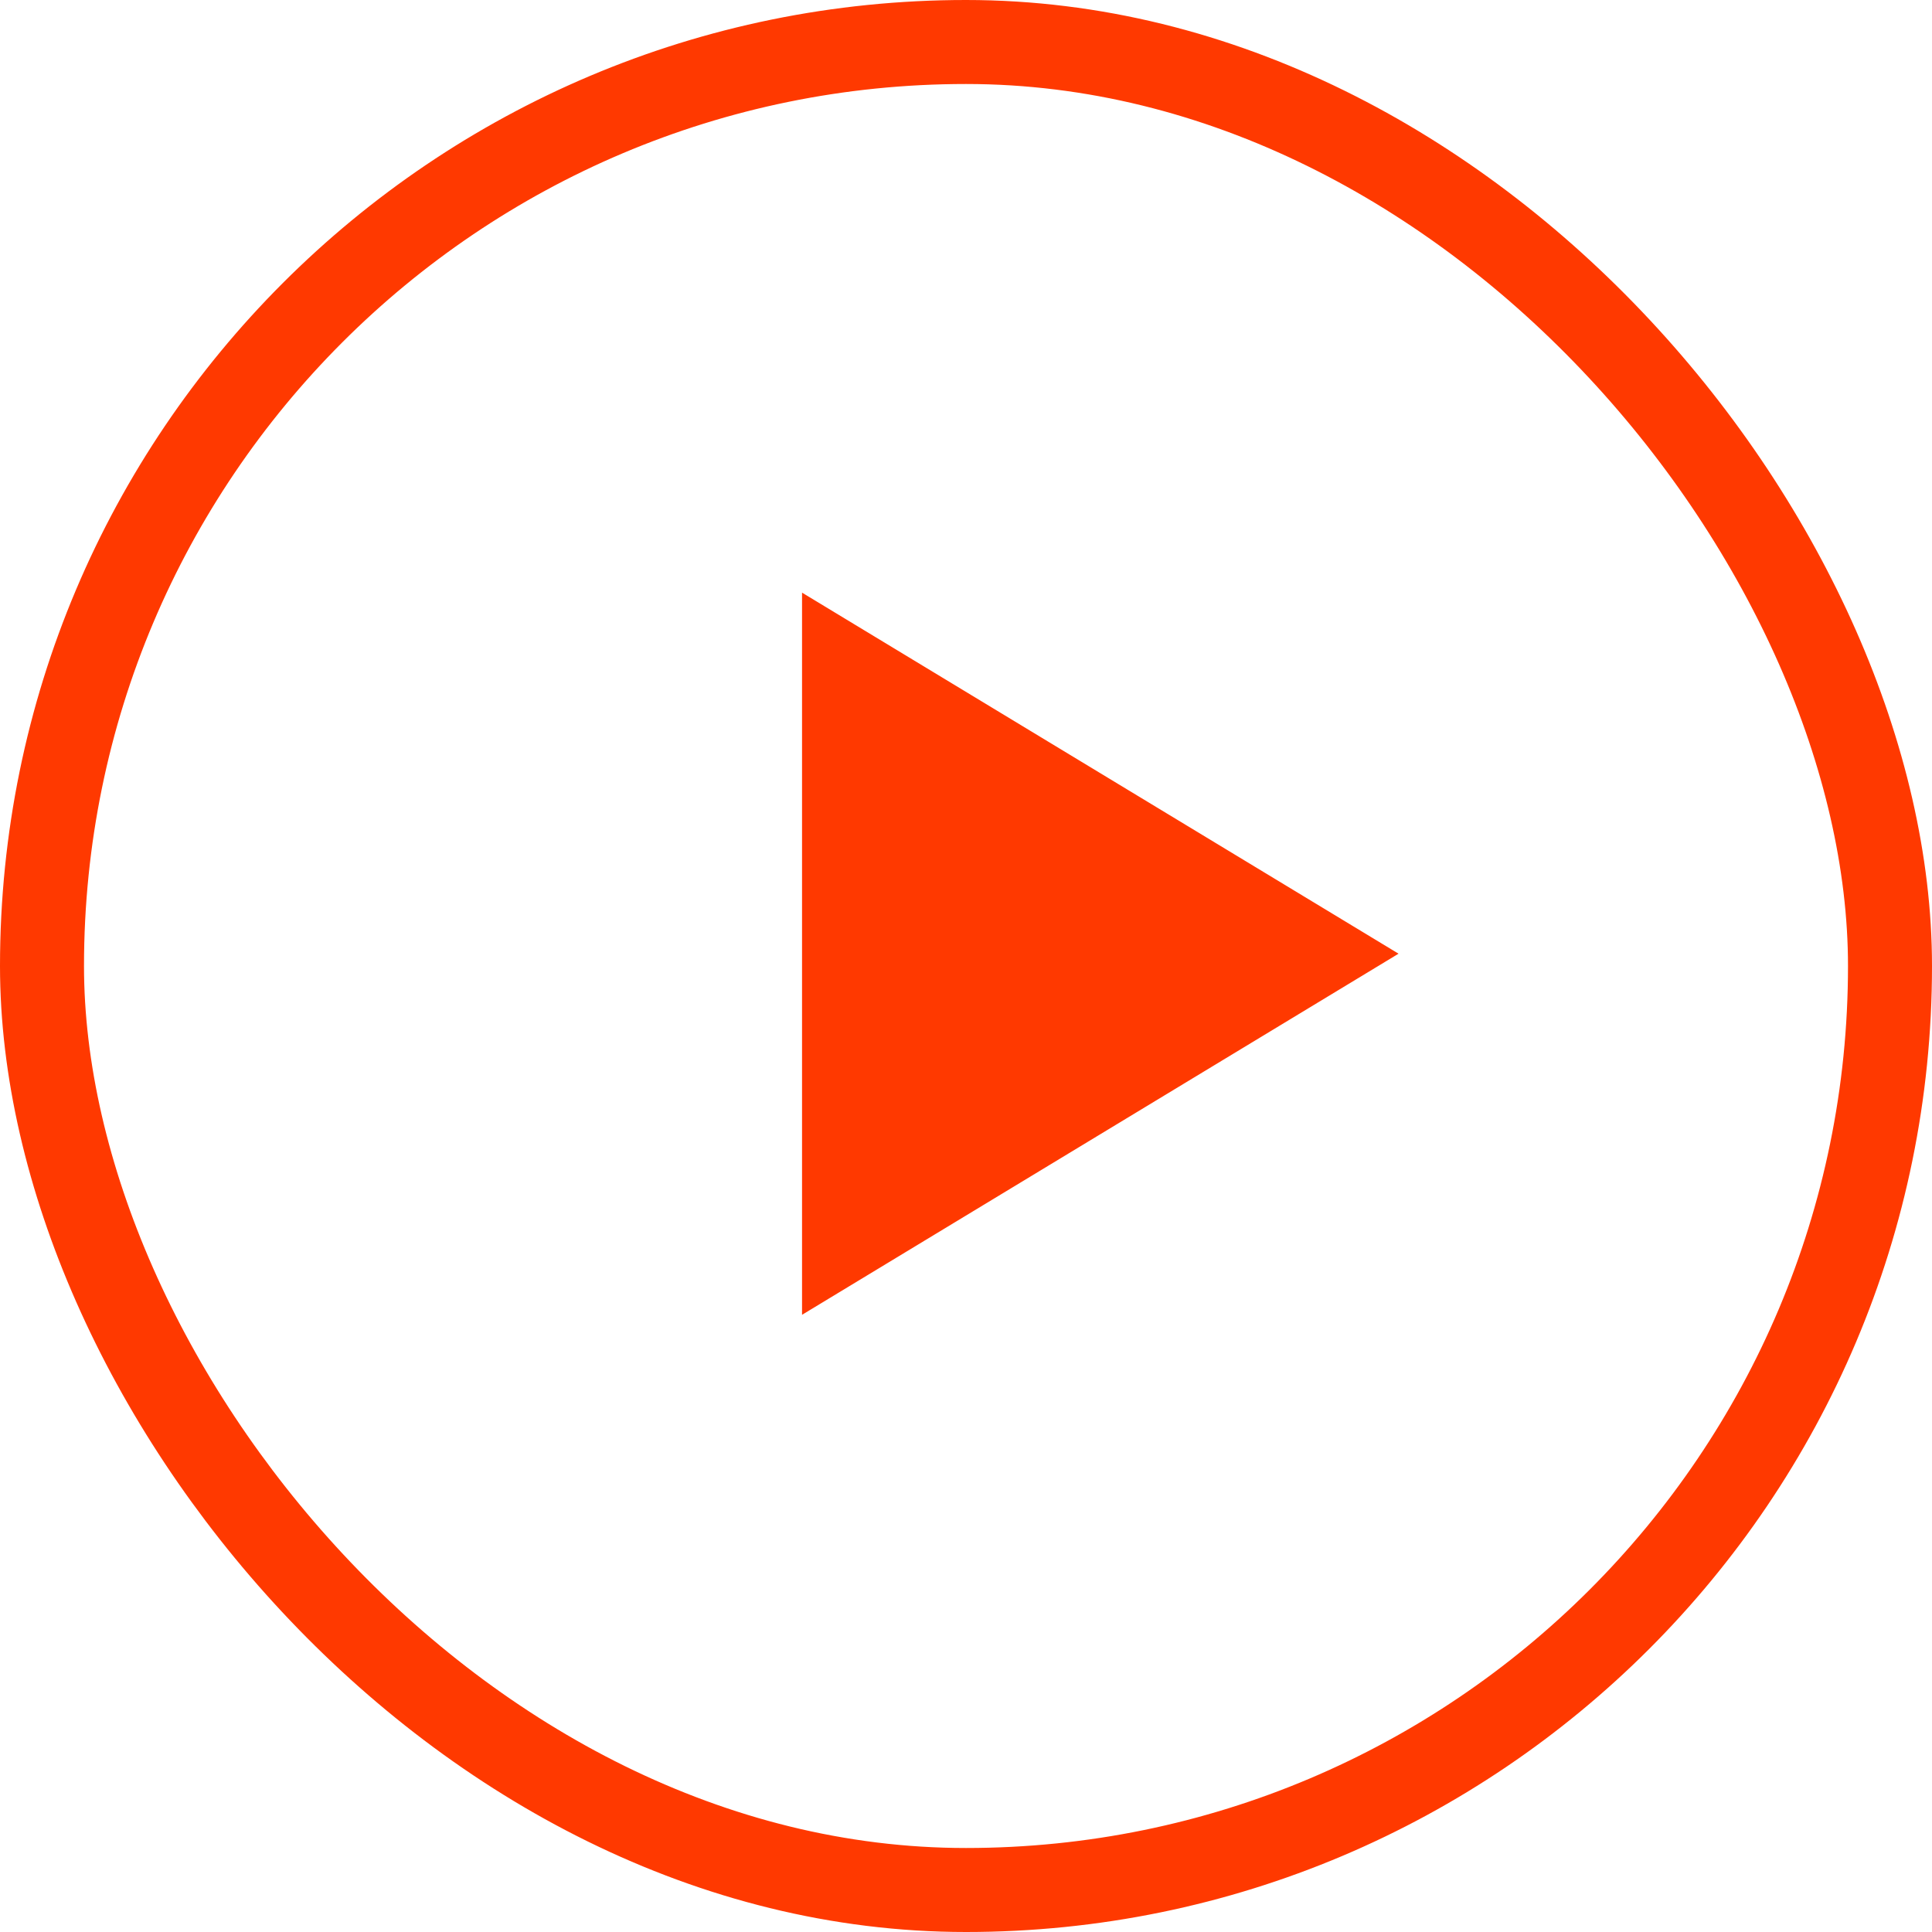 <svg xmlns="http://www.w3.org/2000/svg" xmlns:xlink="http://www.w3.org/1999/xlink" width="46" height="46" viewBox="0 0 46 46"><defs><clipPath id="a"><rect width="46" height="46" fill="none"/></clipPath></defs><g clip-path="url(#a)"><g transform="translate(-470 -479)"><g transform="translate(470 479)" fill="none" stroke="#ff3900" stroke-width="2"><rect width="46" height="46" rx="23" stroke="none"/><rect x="1" y="1" width="44" height="44" rx="22" fill="none"/></g></g><g transform="translate(18.899 14.308) rotate(45)" fill="#ff3900"><path d="M 11.61 9.917 L 1.962 0.268 L 14.756 -2.877 L 11.61 9.917 Z" stroke="none"/><path d="M 13.39 -1.512 L 3.923 0.816 L 11.063 7.955 L 13.39 -1.512 M 16.121 -4.243 L 12.158 11.879 L 0 -0.279 L 16.121 -4.243 Z" stroke="none" fill="#ff3900"/></g></g></svg>